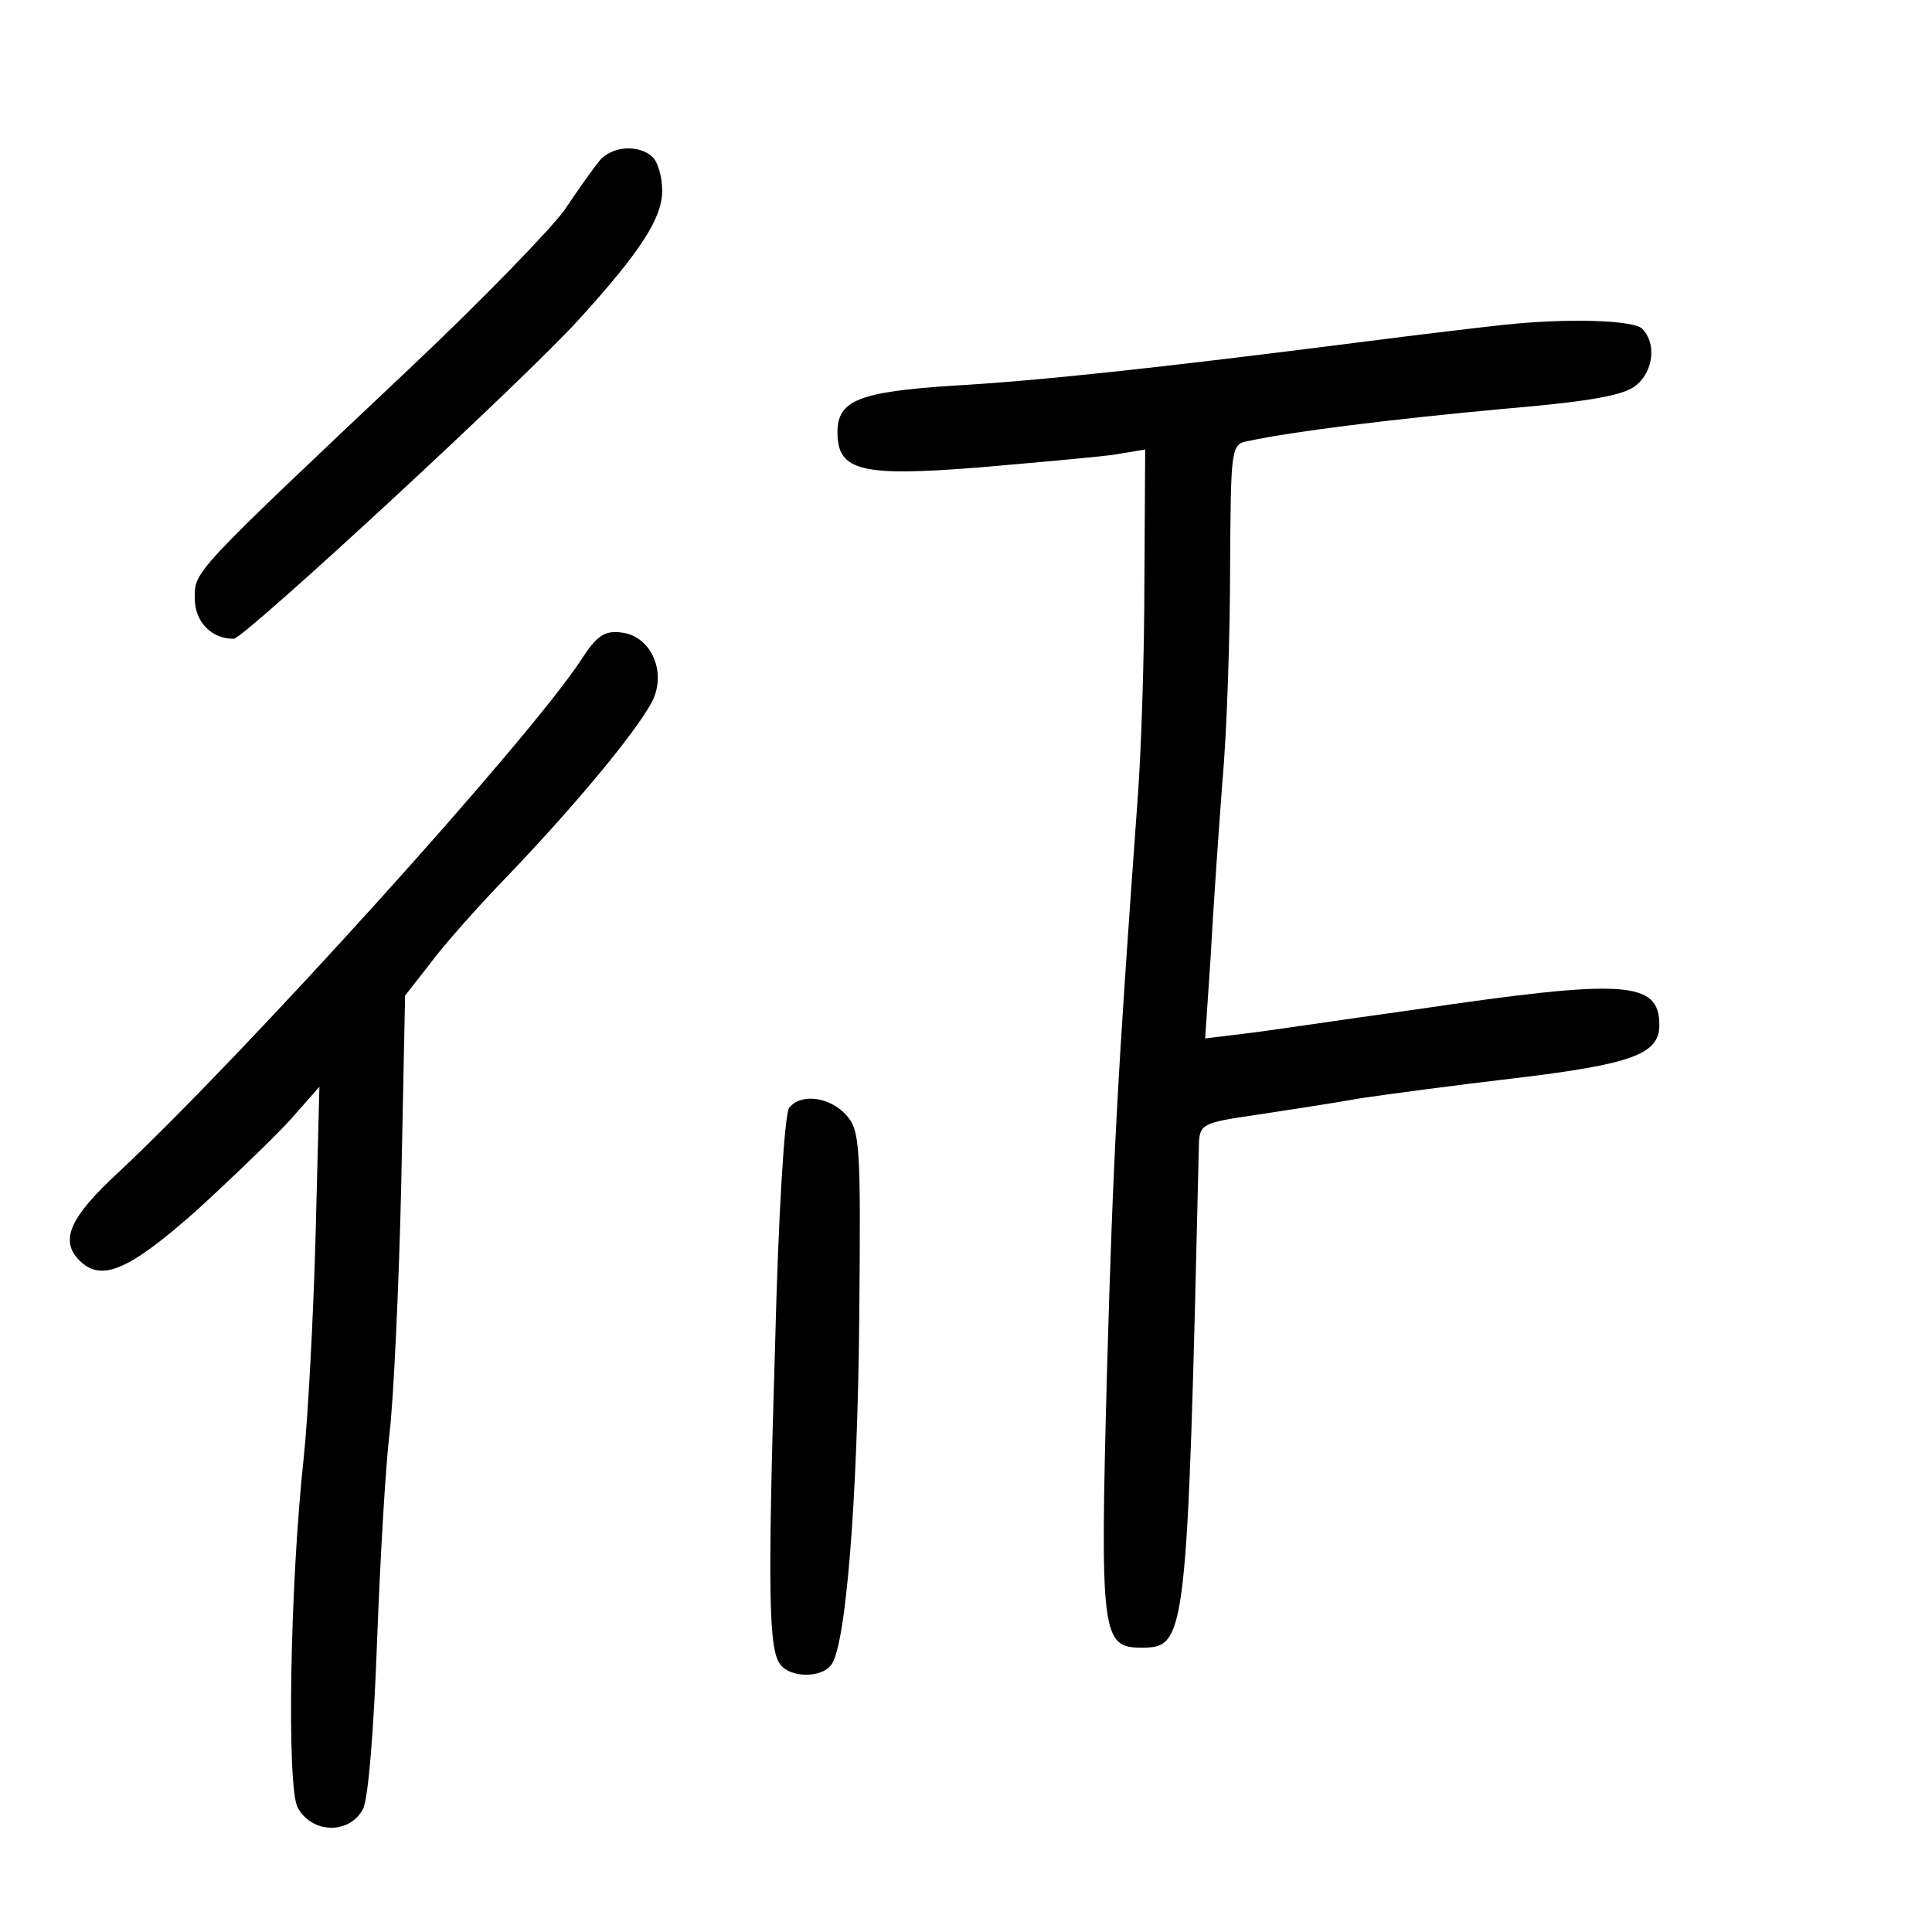 <?xml version="1.0" standalone="no"?>
<!DOCTYPE svg PUBLIC "-//W3C//DTD SVG 20010904//EN"
 "http://www.w3.org/TR/2001/REC-SVG-20010904/DTD/svg10.dtd">
<svg version="1.0" xmlns="http://www.w3.org/2000/svg"
 width="248pt" height="248pt" viewBox="0 0 248 248"
 preserveAspectRatio="xMidYMid meet">
<g transform="translate(0,248) scale(0.1,-0.1)"
fill="#000000" stroke="none">
<path d="M769 2273 c-8 -10 -28 -38 -44 -62 -17 -24 -104 -114 -195 -200 -285
-269 -280 -264 -280 -299 0 -30 21 -52 50 -52 13 0 378 337 445 412 77 85 105
128 105 163 0 17 -5 36 -12 43 -17 17 -53 15 -69 -5z"/>
<path d="M1930 2063 c-19 -2 -105 -12 -190 -23 -251 -32 -408 -49 -516 -55
-122 -8 -149 -19 -149 -60 0 -50 31 -57 182 -45 70 6 147 13 171 16 l42 7 -1
-169 c0 -93 -4 -221 -9 -284 -26 -359 -31 -452 -39 -730 -9 -338 -7 -355 44
-355 58 0 59 8 74 647 1 25 5 27 74 37 39 6 99 15 132 21 33 5 123 17 200 26
150 18 185 31 185 68 0 57 -43 60 -314 20 -94 -13 -193 -28 -220 -31 l-49 -6
7 104 c3 57 10 158 15 224 6 66 10 191 10 277 1 155 1 158 24 162 55 12 184
28 325 41 118 10 158 18 173 31 22 19 25 54 7 72 -11 11 -94 14 -178 5z"/>
<path d="M746 1633 c-69 -105 -431 -505 -593 -657 -63 -58 -77 -88 -51 -114
28 -28 63 -13 149 63 46 42 101 95 122 118 l37 42 -5 -195 c-3 -107 -10 -233
-15 -280 -18 -165 -22 -423 -8 -450 18 -34 67 -35 84 -2 7 14 14 104 18 215 4
106 11 226 16 267 5 41 12 185 15 318 l5 244 32 41 c17 23 62 74 99 112 95 99
178 201 189 231 14 37 -7 78 -42 82 -22 3 -32 -4 -52 -35z"/>
<path d="M1013 1058 c-6 -8 -14 -140 -18 -303 -10 -327 -8 -394 7 -412 13 -17
53 -17 65 0 19 24 34 215 36 448 2 220 1 238 -17 258 -21 23 -58 28 -73 9z"/>
</g>
</svg>
